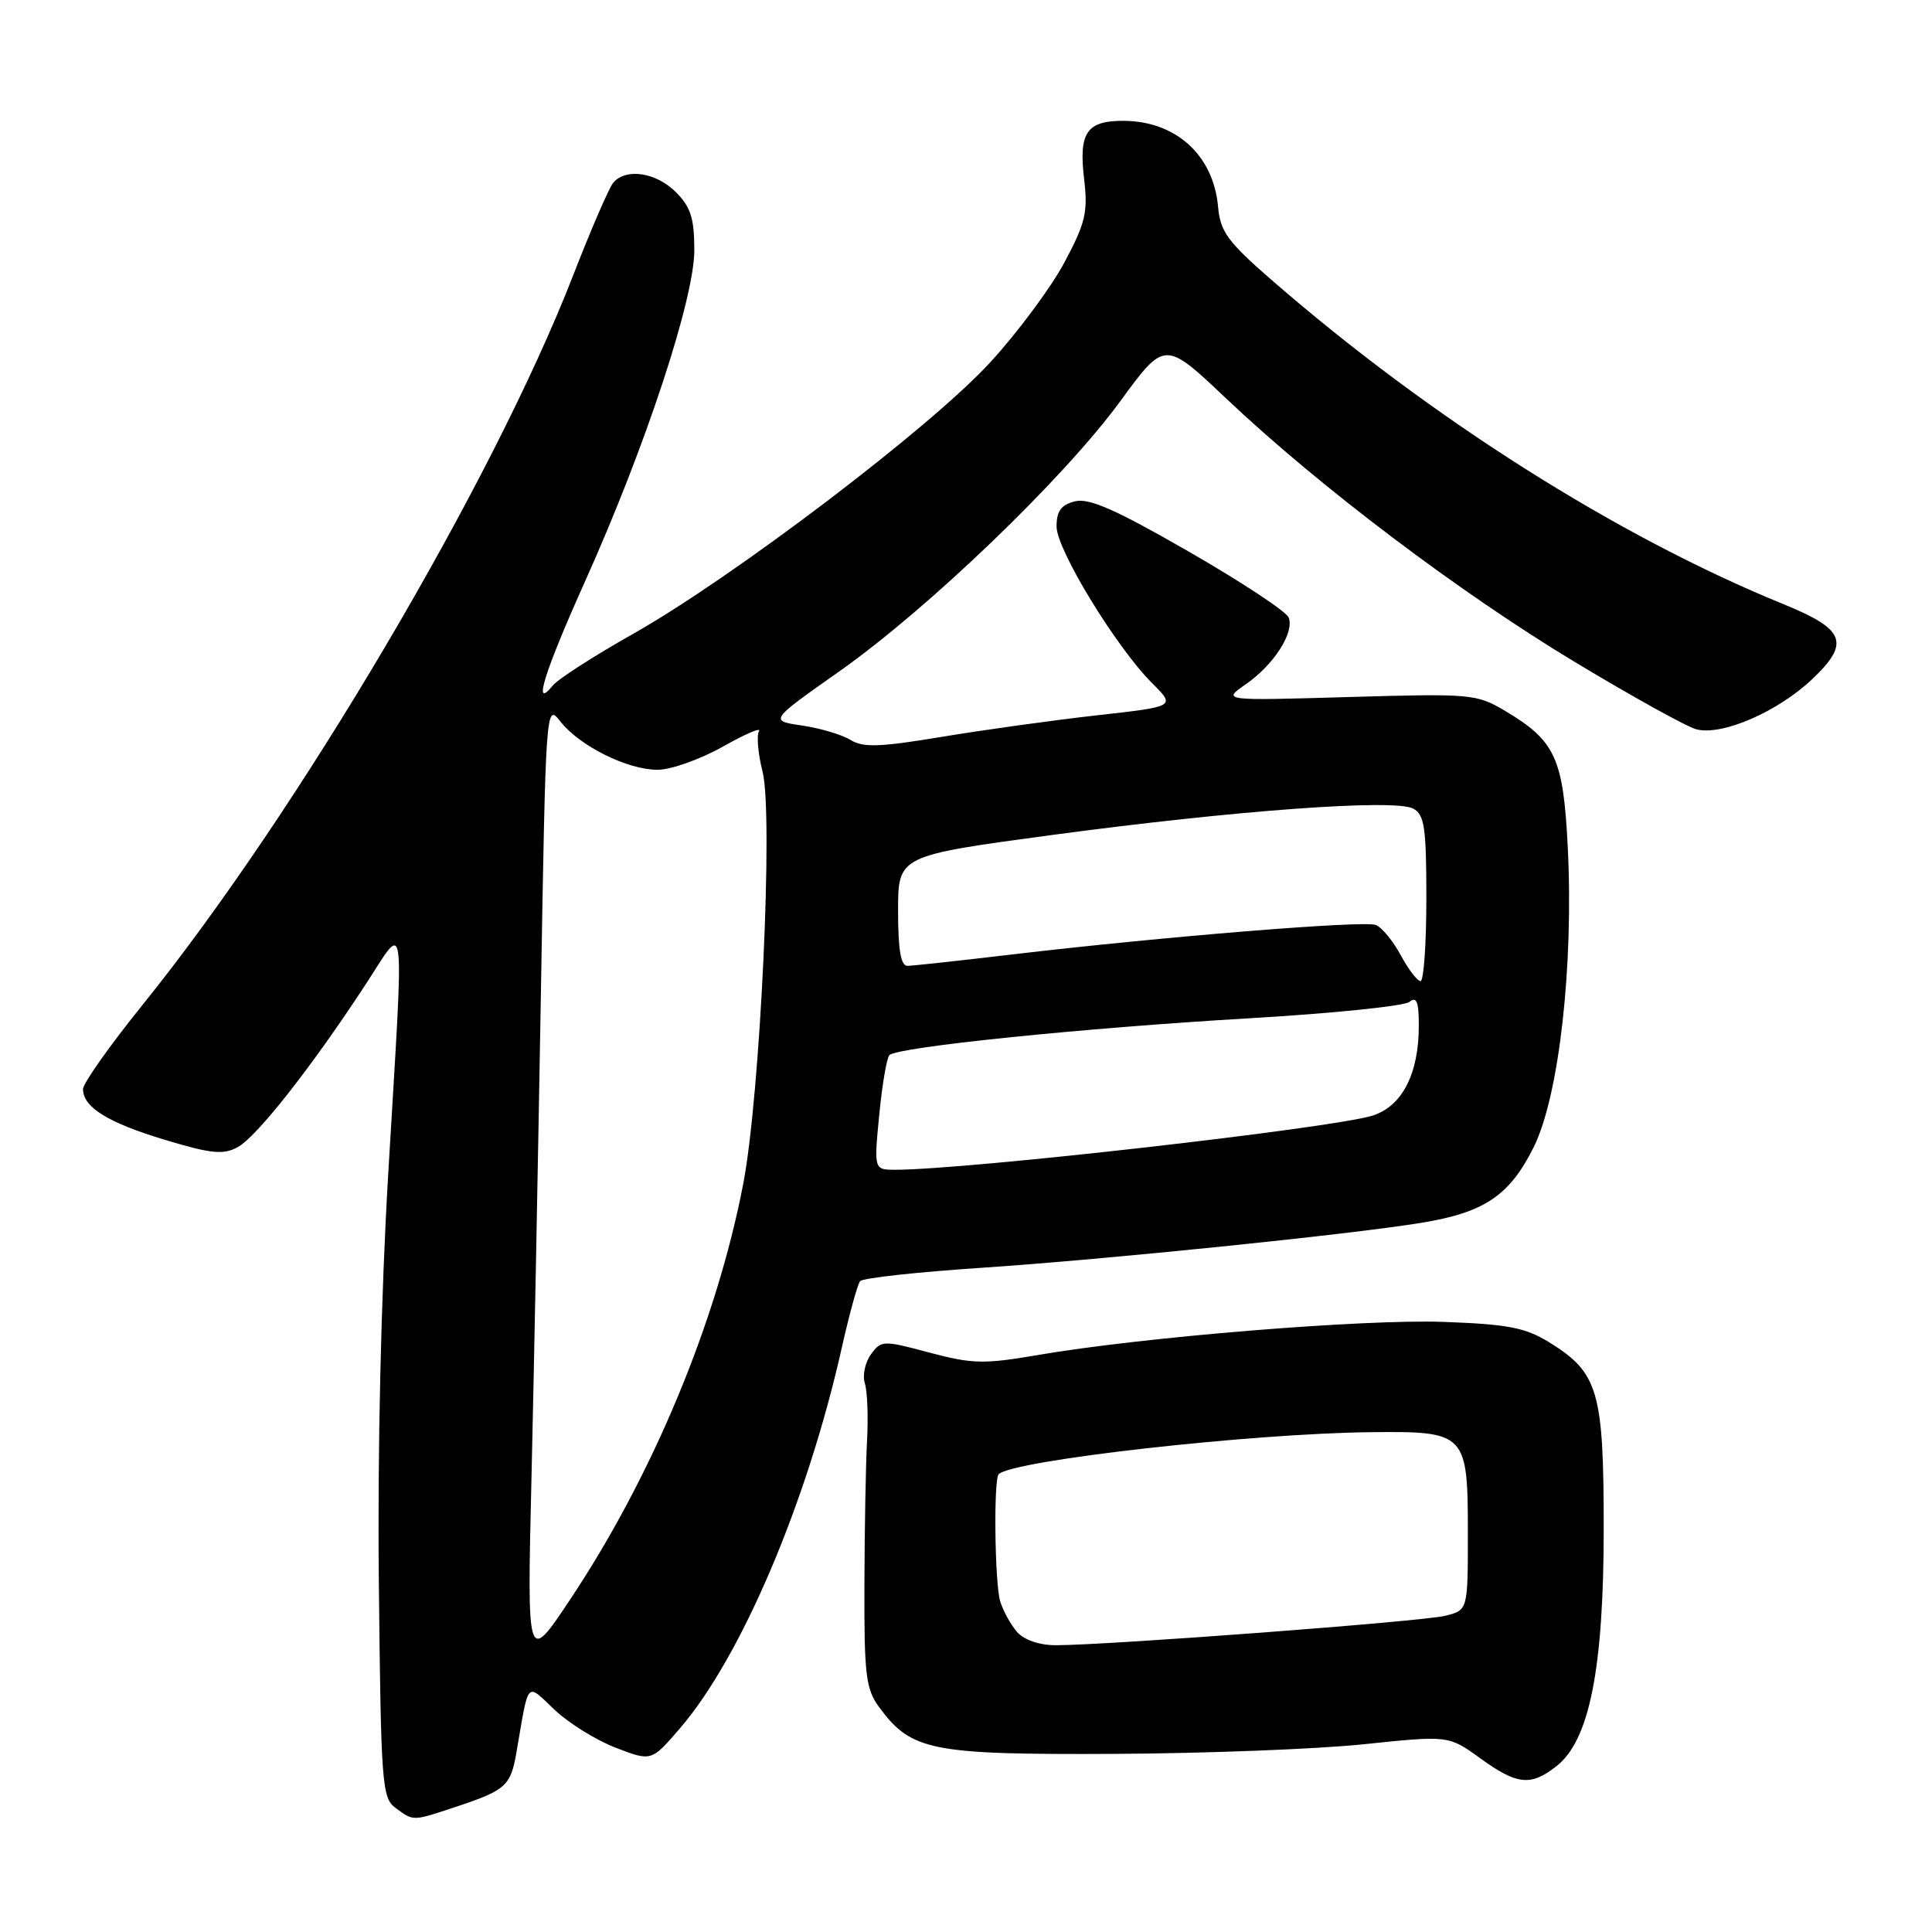 <?xml version="1.0" encoding="UTF-8" standalone="no"?>
<!DOCTYPE svg PUBLIC "-//W3C//DTD SVG 1.1//EN" "http://www.w3.org/Graphics/SVG/1.1/DTD/svg11.dtd" >
<svg xmlns="http://www.w3.org/2000/svg" xmlns:xlink="http://www.w3.org/1999/xlink" version="1.1" viewBox="0 0 256 256">
 <g >
 <path fill="currentColor"
d=" M 60.57 239.36 C 67.02 237.21 67.67 236.62 68.43 232.21 C 70.11 222.45 69.66 222.94 73.51 226.58 C 75.40 228.36 79.05 230.62 81.63 231.60 C 86.32 233.40 86.32 233.40 90.09 229.02 C 98.23 219.57 106.97 199.00 111.56 178.50 C 112.55 174.10 113.63 170.17 113.97 169.76 C 114.30 169.35 121.54 168.55 130.04 167.99 C 146.63 166.88 178.78 163.59 188.34 162.03 C 196.71 160.66 200.03 158.42 203.23 151.99 C 206.58 145.24 208.54 127.95 207.73 112.12 C 207.14 100.43 206.07 98.14 199.41 94.18 C 195.64 91.95 194.92 91.89 178.72 92.36 C 161.93 92.85 161.93 92.85 165.07 90.67 C 168.78 88.10 171.53 83.83 170.76 81.83 C 170.46 81.04 164.52 77.12 157.55 73.11 C 147.86 67.53 144.31 65.96 142.44 66.43 C 140.60 66.89 140.00 67.71 140.00 69.77 C 140.00 72.83 147.92 85.80 152.70 90.56 C 155.77 93.62 155.77 93.62 145.29 94.79 C 139.53 95.44 130.29 96.72 124.77 97.64 C 116.59 99.00 114.35 99.08 112.71 98.05 C 111.60 97.36 108.72 96.50 106.31 96.14 C 101.93 95.50 101.93 95.50 111.16 89.00 C 123.02 80.64 140.95 63.41 148.46 53.14 C 154.34 45.10 154.34 45.10 162.47 52.80 C 174.78 64.45 193.44 78.55 208.76 87.77 C 216.32 92.32 223.53 96.32 224.79 96.64 C 228.19 97.52 235.60 94.30 240.15 89.97 C 245.19 85.18 244.50 83.39 236.33 80.06 C 214.32 71.09 189.63 55.46 168.62 37.21 C 162.66 32.03 161.70 30.72 161.40 27.39 C 160.79 20.56 155.81 16.04 148.87 16.01 C 143.99 15.99 142.92 17.57 143.65 23.70 C 144.17 28.11 143.84 29.52 141.06 34.74 C 139.31 38.03 134.90 43.98 131.26 47.96 C 123.45 56.52 97.19 76.48 83.82 84.03 C 78.70 86.92 73.94 89.98 73.25 90.83 C 70.51 94.22 72.09 89.13 77.56 76.95 C 85.55 59.15 92.00 39.59 92.00 33.15 C 92.00 28.92 91.53 27.44 89.55 25.45 C 86.90 22.81 82.87 22.23 81.23 24.25 C 80.68 24.94 78.29 30.45 75.94 36.50 C 65.28 63.91 39.38 107.77 18.84 133.21 C 14.53 138.56 11.00 143.55 11.00 144.31 C 11.00 146.71 14.28 148.75 21.84 151.03 C 27.94 152.87 29.56 153.04 31.47 152.02 C 33.99 150.67 41.24 141.46 48.41 130.50 C 53.87 122.16 53.57 119.69 51.45 155.40 C 50.49 171.52 50.01 192.33 50.20 209.83 C 50.48 236.53 50.61 238.25 52.44 239.58 C 54.84 241.34 54.61 241.34 60.57 239.36 Z  M 206.25 234.02 C 210.62 230.58 212.50 221.09 212.50 202.50 C 212.50 184.32 211.79 181.89 205.28 177.86 C 202.13 175.92 199.83 175.47 191.34 175.16 C 180.79 174.77 151.42 177.16 137.51 179.55 C 130.38 180.77 128.85 180.74 123.17 179.23 C 117.01 177.58 116.77 177.59 115.40 179.46 C 114.63 180.53 114.26 182.26 114.60 183.31 C 114.93 184.36 115.06 187.76 114.89 190.86 C 114.72 193.96 114.56 202.57 114.54 210.00 C 114.50 221.97 114.73 223.81 116.50 226.22 C 120.75 231.99 123.34 232.51 147.50 232.40 C 159.60 232.34 174.55 231.77 180.72 231.12 C 191.95 229.95 191.95 229.95 196.12 232.97 C 201.02 236.52 202.83 236.71 206.25 234.02 Z  M 70.42 196.00 C 70.74 182.53 71.29 153.87 71.66 132.32 C 72.32 93.35 72.33 93.15 74.25 95.60 C 76.82 98.86 83.14 102.00 87.13 102.00 C 88.89 102.00 92.78 100.62 95.77 98.94 C 98.75 97.25 100.92 96.33 100.57 96.88 C 100.23 97.44 100.44 99.87 101.05 102.28 C 102.48 107.97 100.74 145.09 98.49 156.82 C 94.98 175.12 86.46 195.58 75.51 212.00 C 69.84 220.50 69.84 220.50 70.42 196.00 Z  M 116.50 147.75 C 116.89 143.76 117.49 140.19 117.85 139.81 C 118.87 138.74 143.54 136.21 165.50 134.93 C 176.50 134.29 186.06 133.31 186.75 132.76 C 187.71 131.99 188.00 132.72 188.00 135.91 C 188.00 142.30 185.78 146.60 181.85 147.83 C 176.55 149.49 128.12 154.99 118.65 155.00 C 115.80 155.00 115.80 155.00 116.50 147.75 Z  M 185.60 126.56 C 184.58 124.67 183.09 122.87 182.29 122.56 C 180.70 121.95 153.85 124.13 133.95 126.49 C 127.10 127.30 120.94 127.97 120.25 127.98 C 119.36 127.99 119.00 125.88 119.00 120.69 C 119.00 113.39 119.00 113.39 139.25 110.66 C 163.62 107.38 184.79 105.83 187.25 107.14 C 188.75 107.94 189.00 109.61 189.00 119.04 C 189.00 125.07 188.65 130.00 188.23 130.00 C 187.80 130.00 186.62 128.45 185.60 126.56 Z  M 134.77 216.25 C 133.93 215.29 132.92 213.46 132.53 212.18 C 131.81 209.81 131.64 196.02 132.33 195.34 C 134.17 193.50 165.80 189.93 181.71 189.77 C 194.28 189.64 194.50 189.88 194.50 203.21 C 194.50 213.36 194.50 213.36 191.50 214.10 C 188.52 214.85 146.73 218.00 139.89 218.00 C 137.73 218.00 135.70 217.30 134.77 216.25 Z "/>
</g>
</svg>